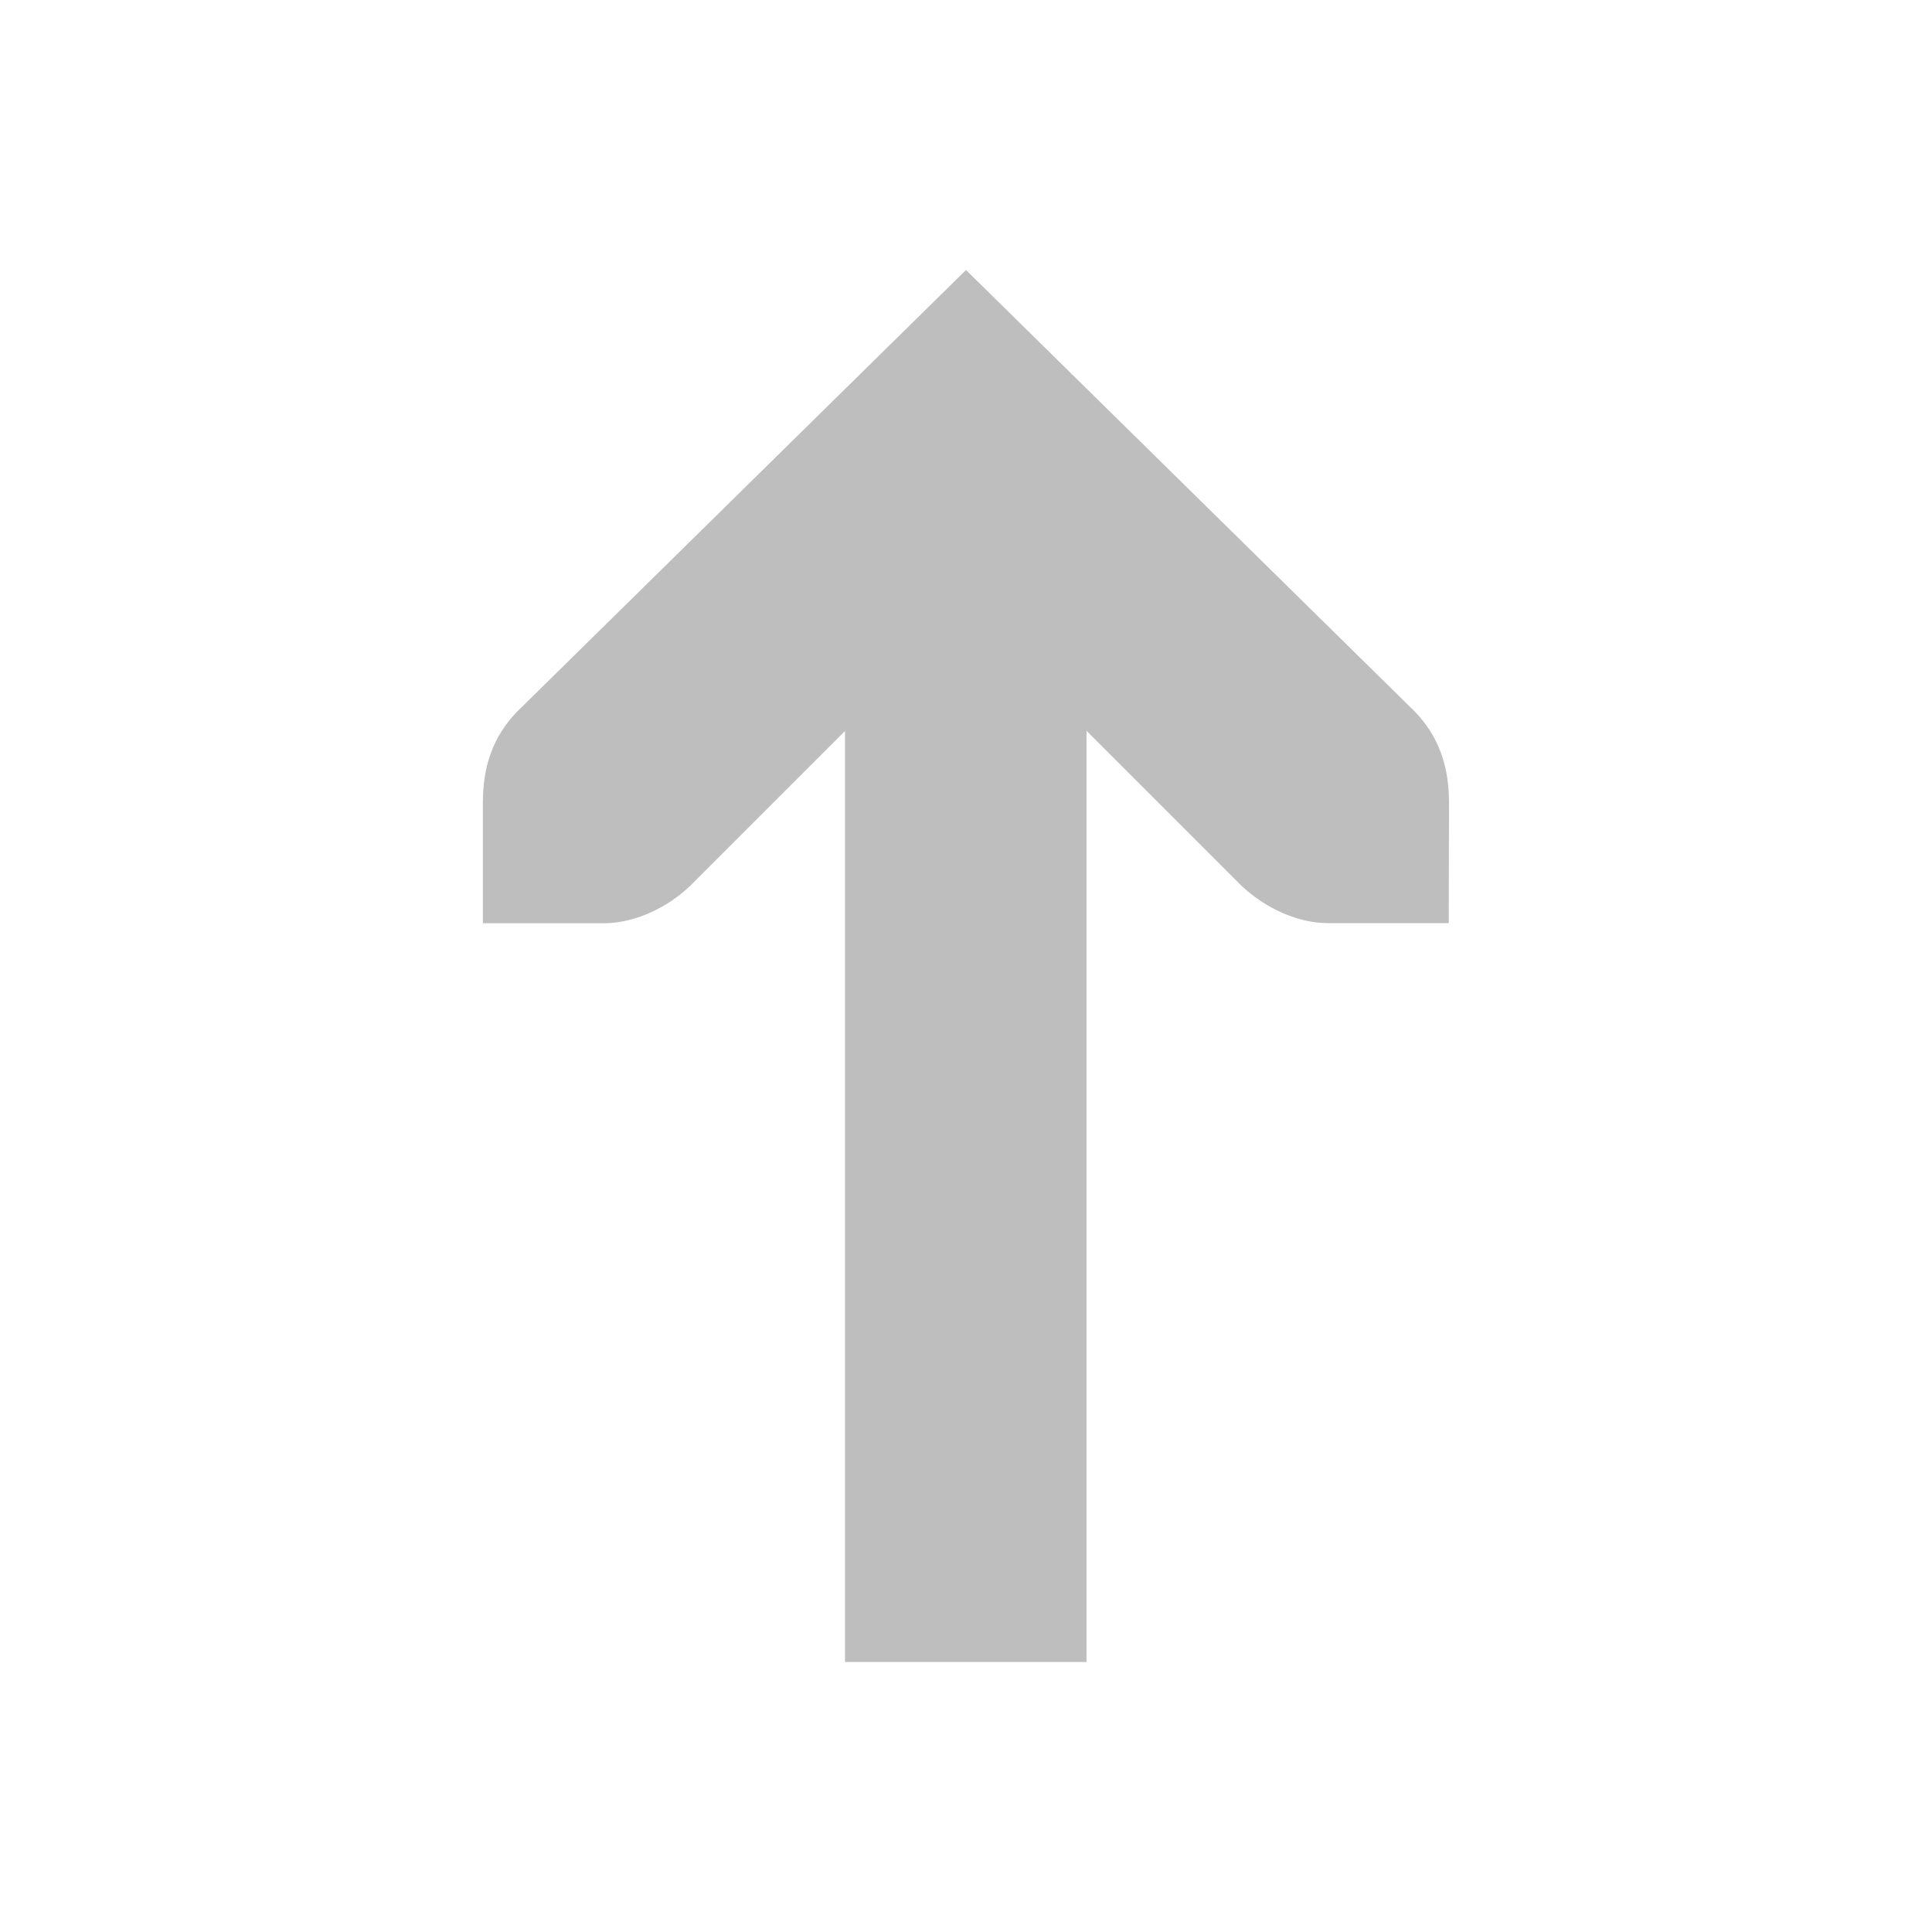 <?xml version="1.0" encoding="UTF-8" standalone="no"?>
<!-- Created with Inkscape (http://www.inkscape.org/) -->

<svg
   xmlns:dc="http://purl.org/dc/elements/1.1/"
   xmlns:cc="http://creativecommons.org/ns#"
   xmlns:rdf="http://www.w3.org/1999/02/22-rdf-syntax-ns#"
   xmlns:svg="http://www.w3.org/2000/svg"
   xmlns="http://www.w3.org/2000/svg"
   xmlns:sodipodi="http://sodipodi.sourceforge.net/DTD/sodipodi-0.dtd"
   xmlns:inkscape="http://www.inkscape.org/namespaces/inkscape"
   id="svg7384"
   height="16"
   width="16"
   version="1.1"
   inkscape:version="0.48.4 r9939"
   sodipodi:docname="invUp-symbolic.svg">
  <defs
     id="defs11" />
  <sodipodi:namedview
     pagecolor="#ffffff"
     bordercolor="#666666"
     borderopacity="1"
     objecttolerance="10"
     gridtolerance="10"
     guidetolerance="10"
     inkscape:pageopacity="0"
     inkscape:pageshadow="2"
     inkscape:window-width="1440"
     inkscape:window-height="820"
     id="namedview9"
     showgrid="false"
     inkscape:zoom="14.75"
     inkscape:cx="-0.61016949"
     inkscape:cy="8"
     inkscape:window-x="0"
     inkscape:window-y="26"
     inkscape:window-maximized="1"
     inkscape:current-layer="g2985" />
  <title
     id="title9167">Gnome Symbolic Icon Theme</title>
  <g
     id="layer12"
     transform="translate(-241 -667)">
    <g
       id="g2985"
       transform="matrix(0,1,-1,0,923.998,426.086)">
      <g
         id="g2986"
         transform="translate(1.559,0)">
        <path
           id="path15405"
           style="text-indent:0;text-transform:none;block-progression:tb;color:#000000;fill:#bebebe"
           d="m 244,674 v 2 h 9.119 v -2 H 244 z"
           inkscape:connector-curvature="0" />
        <path
           inkscape:connector-curvature="0"
           id="rect3217-6-2-2-4-85-5-2"
           style="text-indent:0;text-transform:none;block-progression:tb;color:#bebebe;fill:#bebebe"
           d="m 247,671 v 1 c 0,0.257 -0.13,0.528 -0.312,0.719 l -2.28,2.28 2.281,2.281 c 0.183,0.19 0.312,0.462 0.312,0.719 v 1 h -1 c -0.309,0 -0.552,-0.09 -0.75,-0.281 l -3.66,-3.72 3.66,-3.72 c 0.2,-0.19 0.44,-0.28 0.75,-0.28 z" />
      </g>
    </g>
  </g>
</svg>
